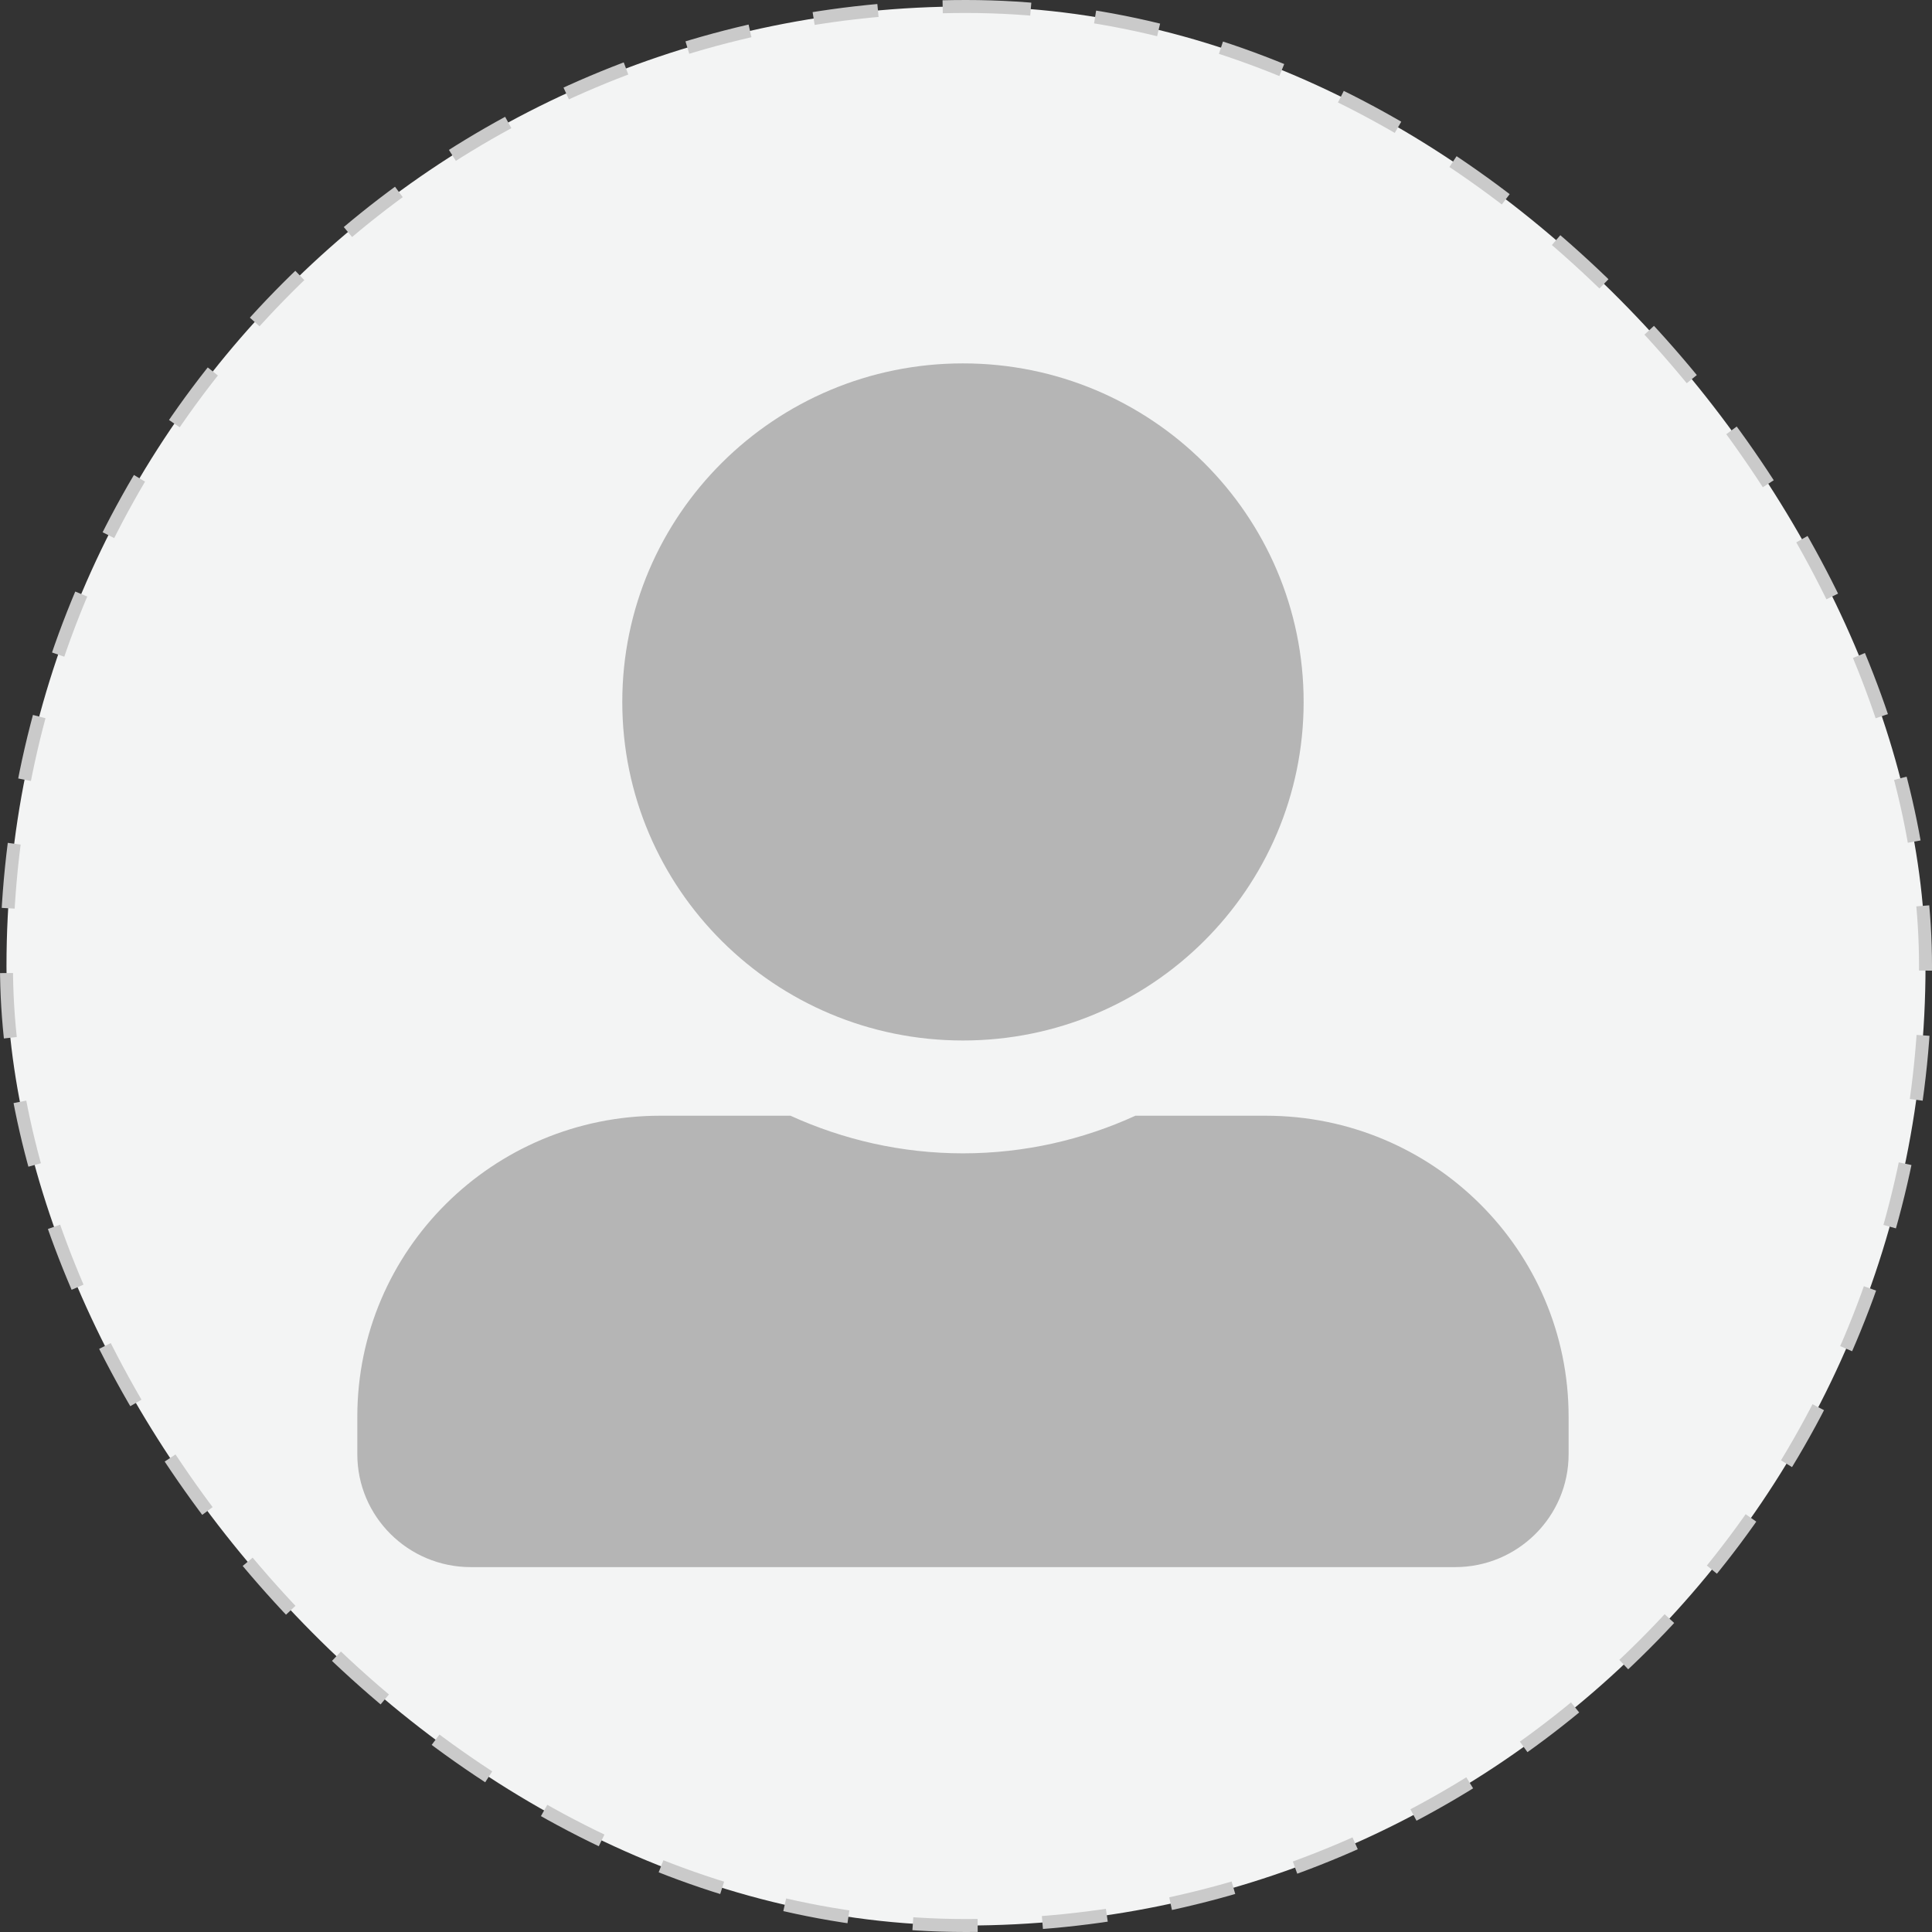 <svg width="149" height="149" viewBox="0 0 149 149" fill="none" xmlns="http://www.w3.org/2000/svg">
<rect x="0" y="0" width="149" height="149" fill="#333333" stroke="none"/>
<rect x="0.5" y="0.5" width="148" height="148" rx="74" fill="#F3F4F4" stroke="#CACACA" stroke-dasharray="5 5"/>
<path d="M74.265 80.245C88.77 80.245 100.539 68.55 100.539 54.135C100.539 39.72 88.77 28.025 74.265 28.025C59.76 28.025 47.992 39.72 47.992 54.135C47.992 68.55 59.76 80.245 74.265 80.245ZM97.619 86.047H87.566C83.516 87.897 79.009 88.948 74.265 88.948C69.521 88.948 65.033 87.897 60.964 86.047H50.911C38.011 86.047 27.557 96.437 27.557 109.256V112.157C27.557 116.962 31.479 120.86 36.315 120.86H112.216C117.051 120.86 120.974 116.962 120.974 112.157V109.256C120.974 96.437 110.519 86.047 97.619 86.047Z" fill="#B5B5B5"/>
</svg>
